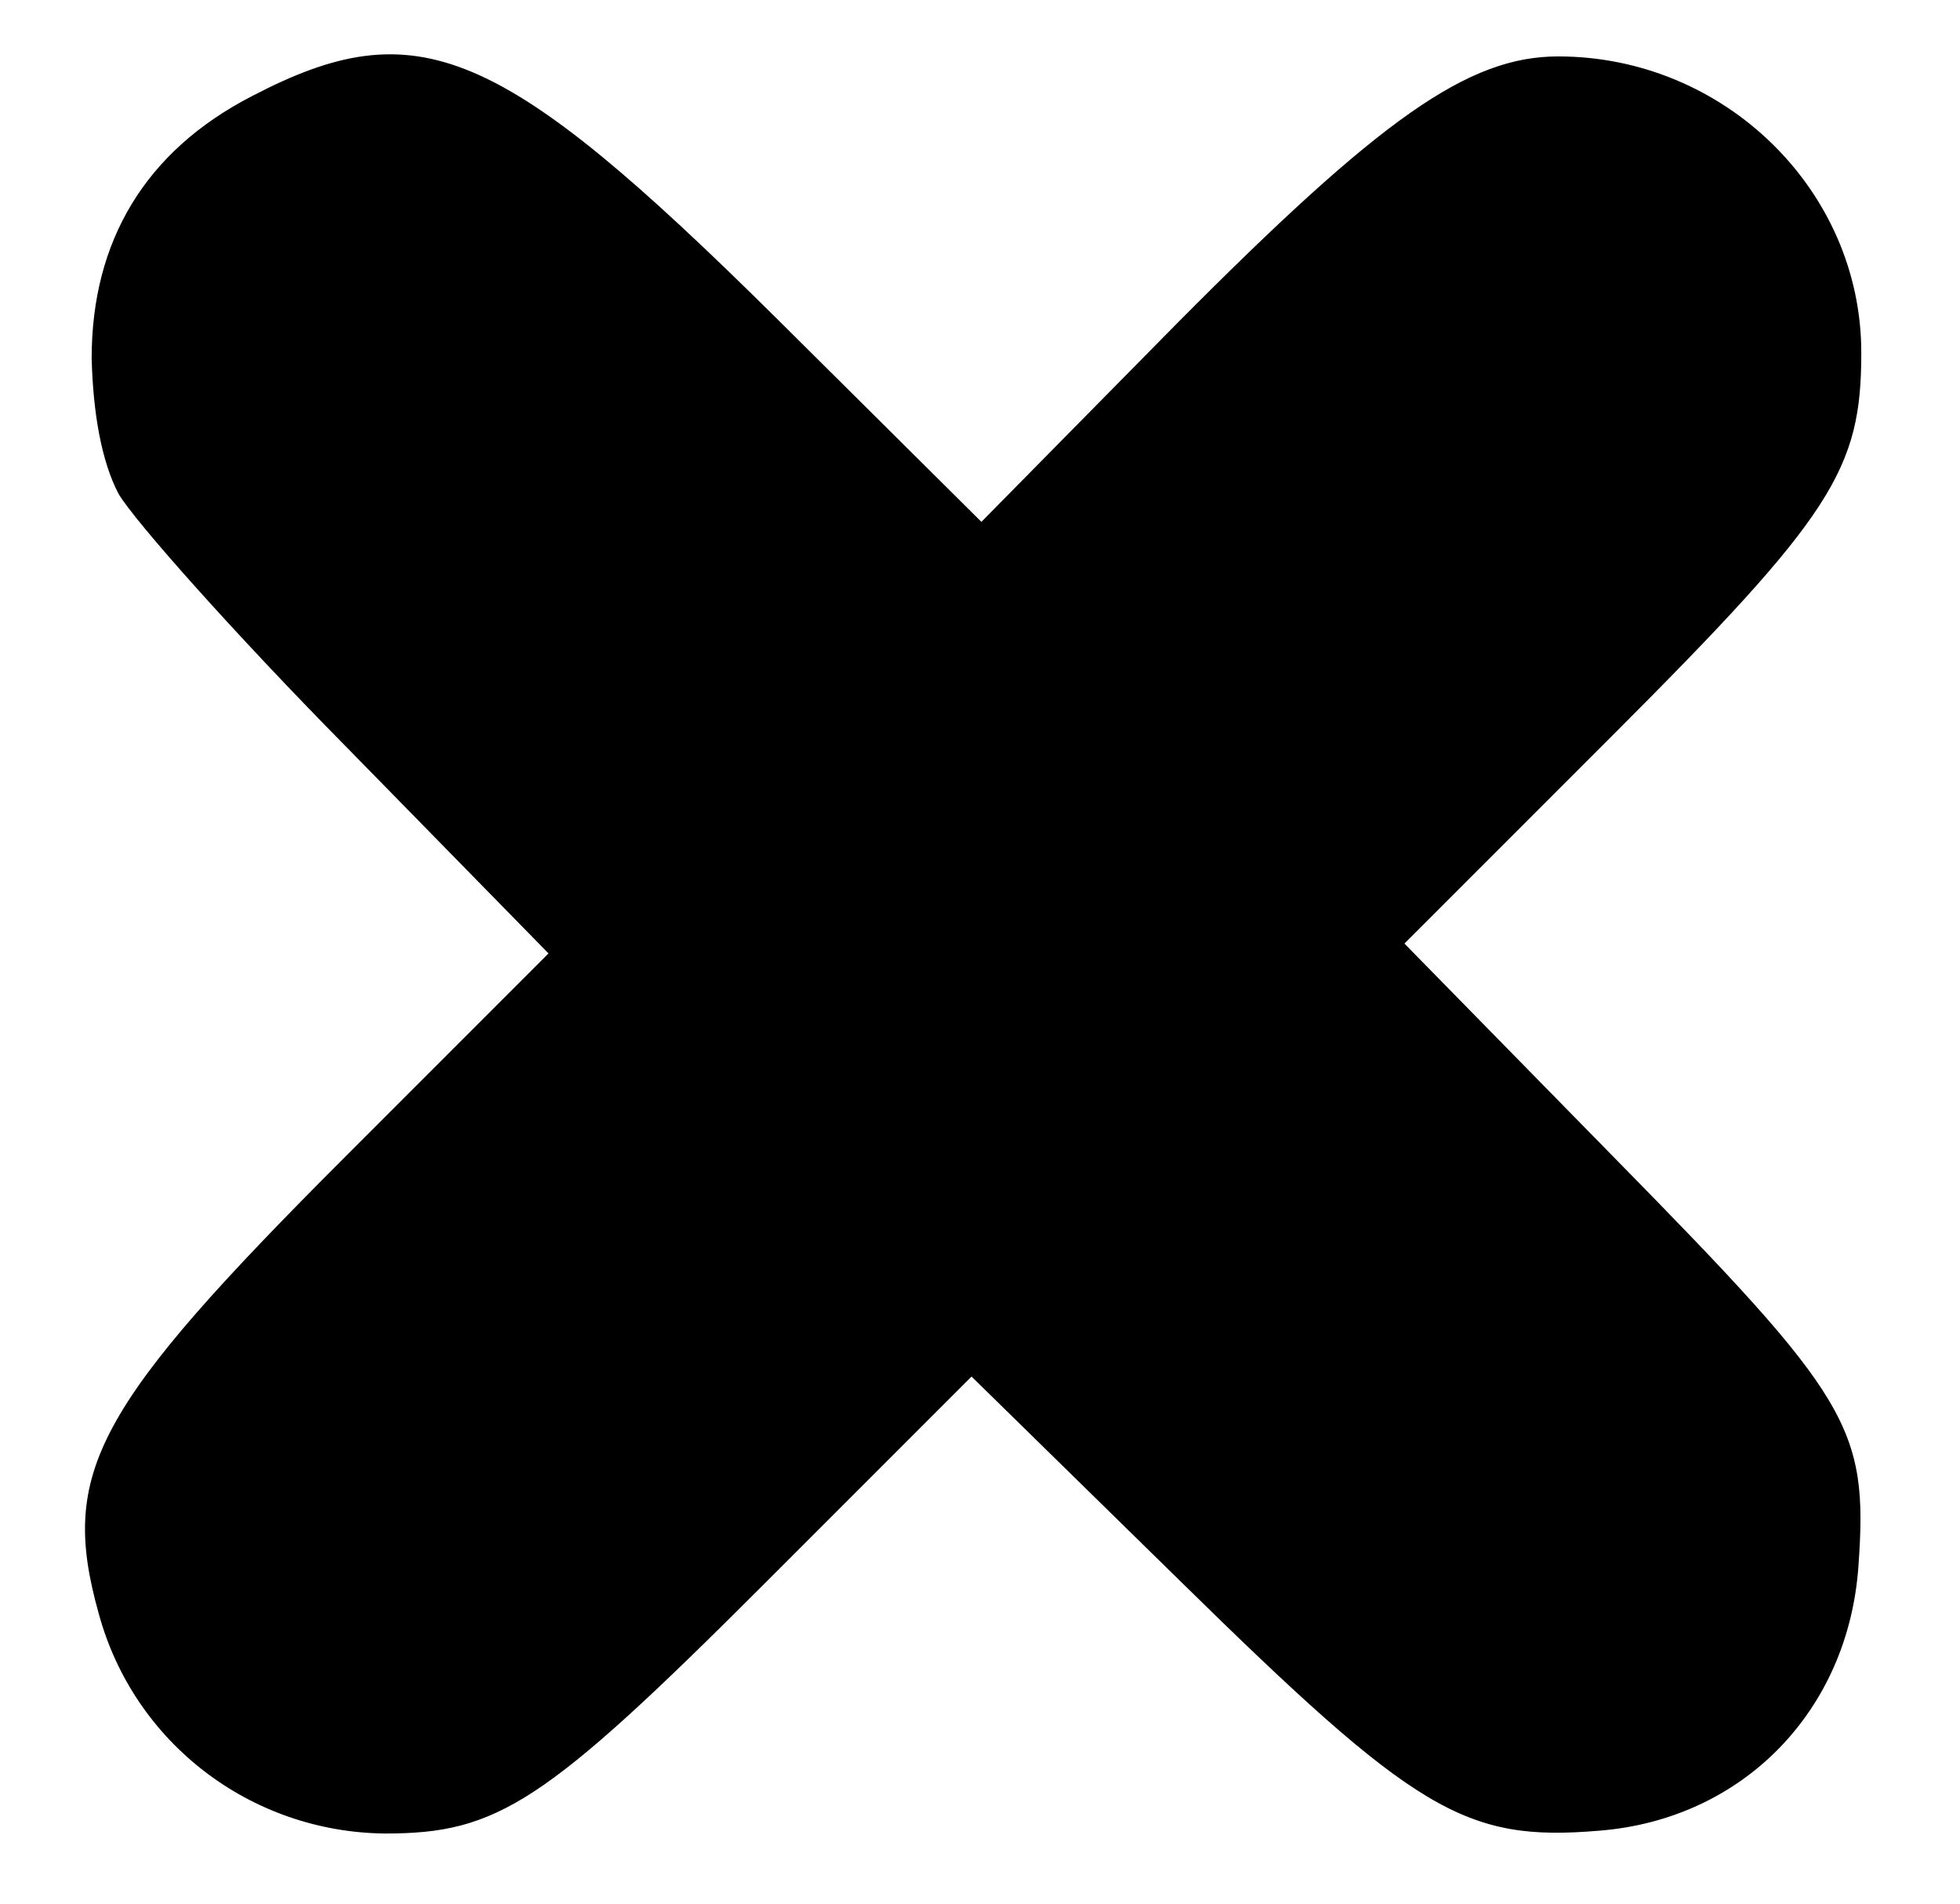 <?xml version="1.0" standalone="no"?>
<!DOCTYPE svg PUBLIC "-//W3C//DTD SVG 20010904//EN"
 "http://www.w3.org/TR/2001/REC-SVG-20010904/DTD/svg10.dtd">
<svg version="1.0" xmlns="http://www.w3.org/2000/svg"
 width="139pt" height="135pt" viewBox="0 0 139 135"
 preserveAspectRatio="xMidYMid meet">

<g transform="translate(0,135) scale(0.1,-0.1)"
fill="#000000" stroke="none">
<path d="M179 1282 c-76 -39 -114 -103 -114 -186 1 -39 7 -73 19 -96 11 -19
83 -100 162 -180 l143 -146 -144 -144 c-178 -178 -203 -224 -175 -324 25 -92
108 -155 203 -156 80 0 113 21 269 177 l147 147 148 -145 c167 -164 202 -185
297 -177 102 8 177 85 184 188 7 98 -6 119 -172 288 l-150 153 147 147 c157
157 177 189 177 272 0 115 -97 210 -215 210 -64 0 -126 -44 -270 -189 l-139
-141 -146 145 c-195 193 -254 218 -371 157z"/>
</g>
</svg>
